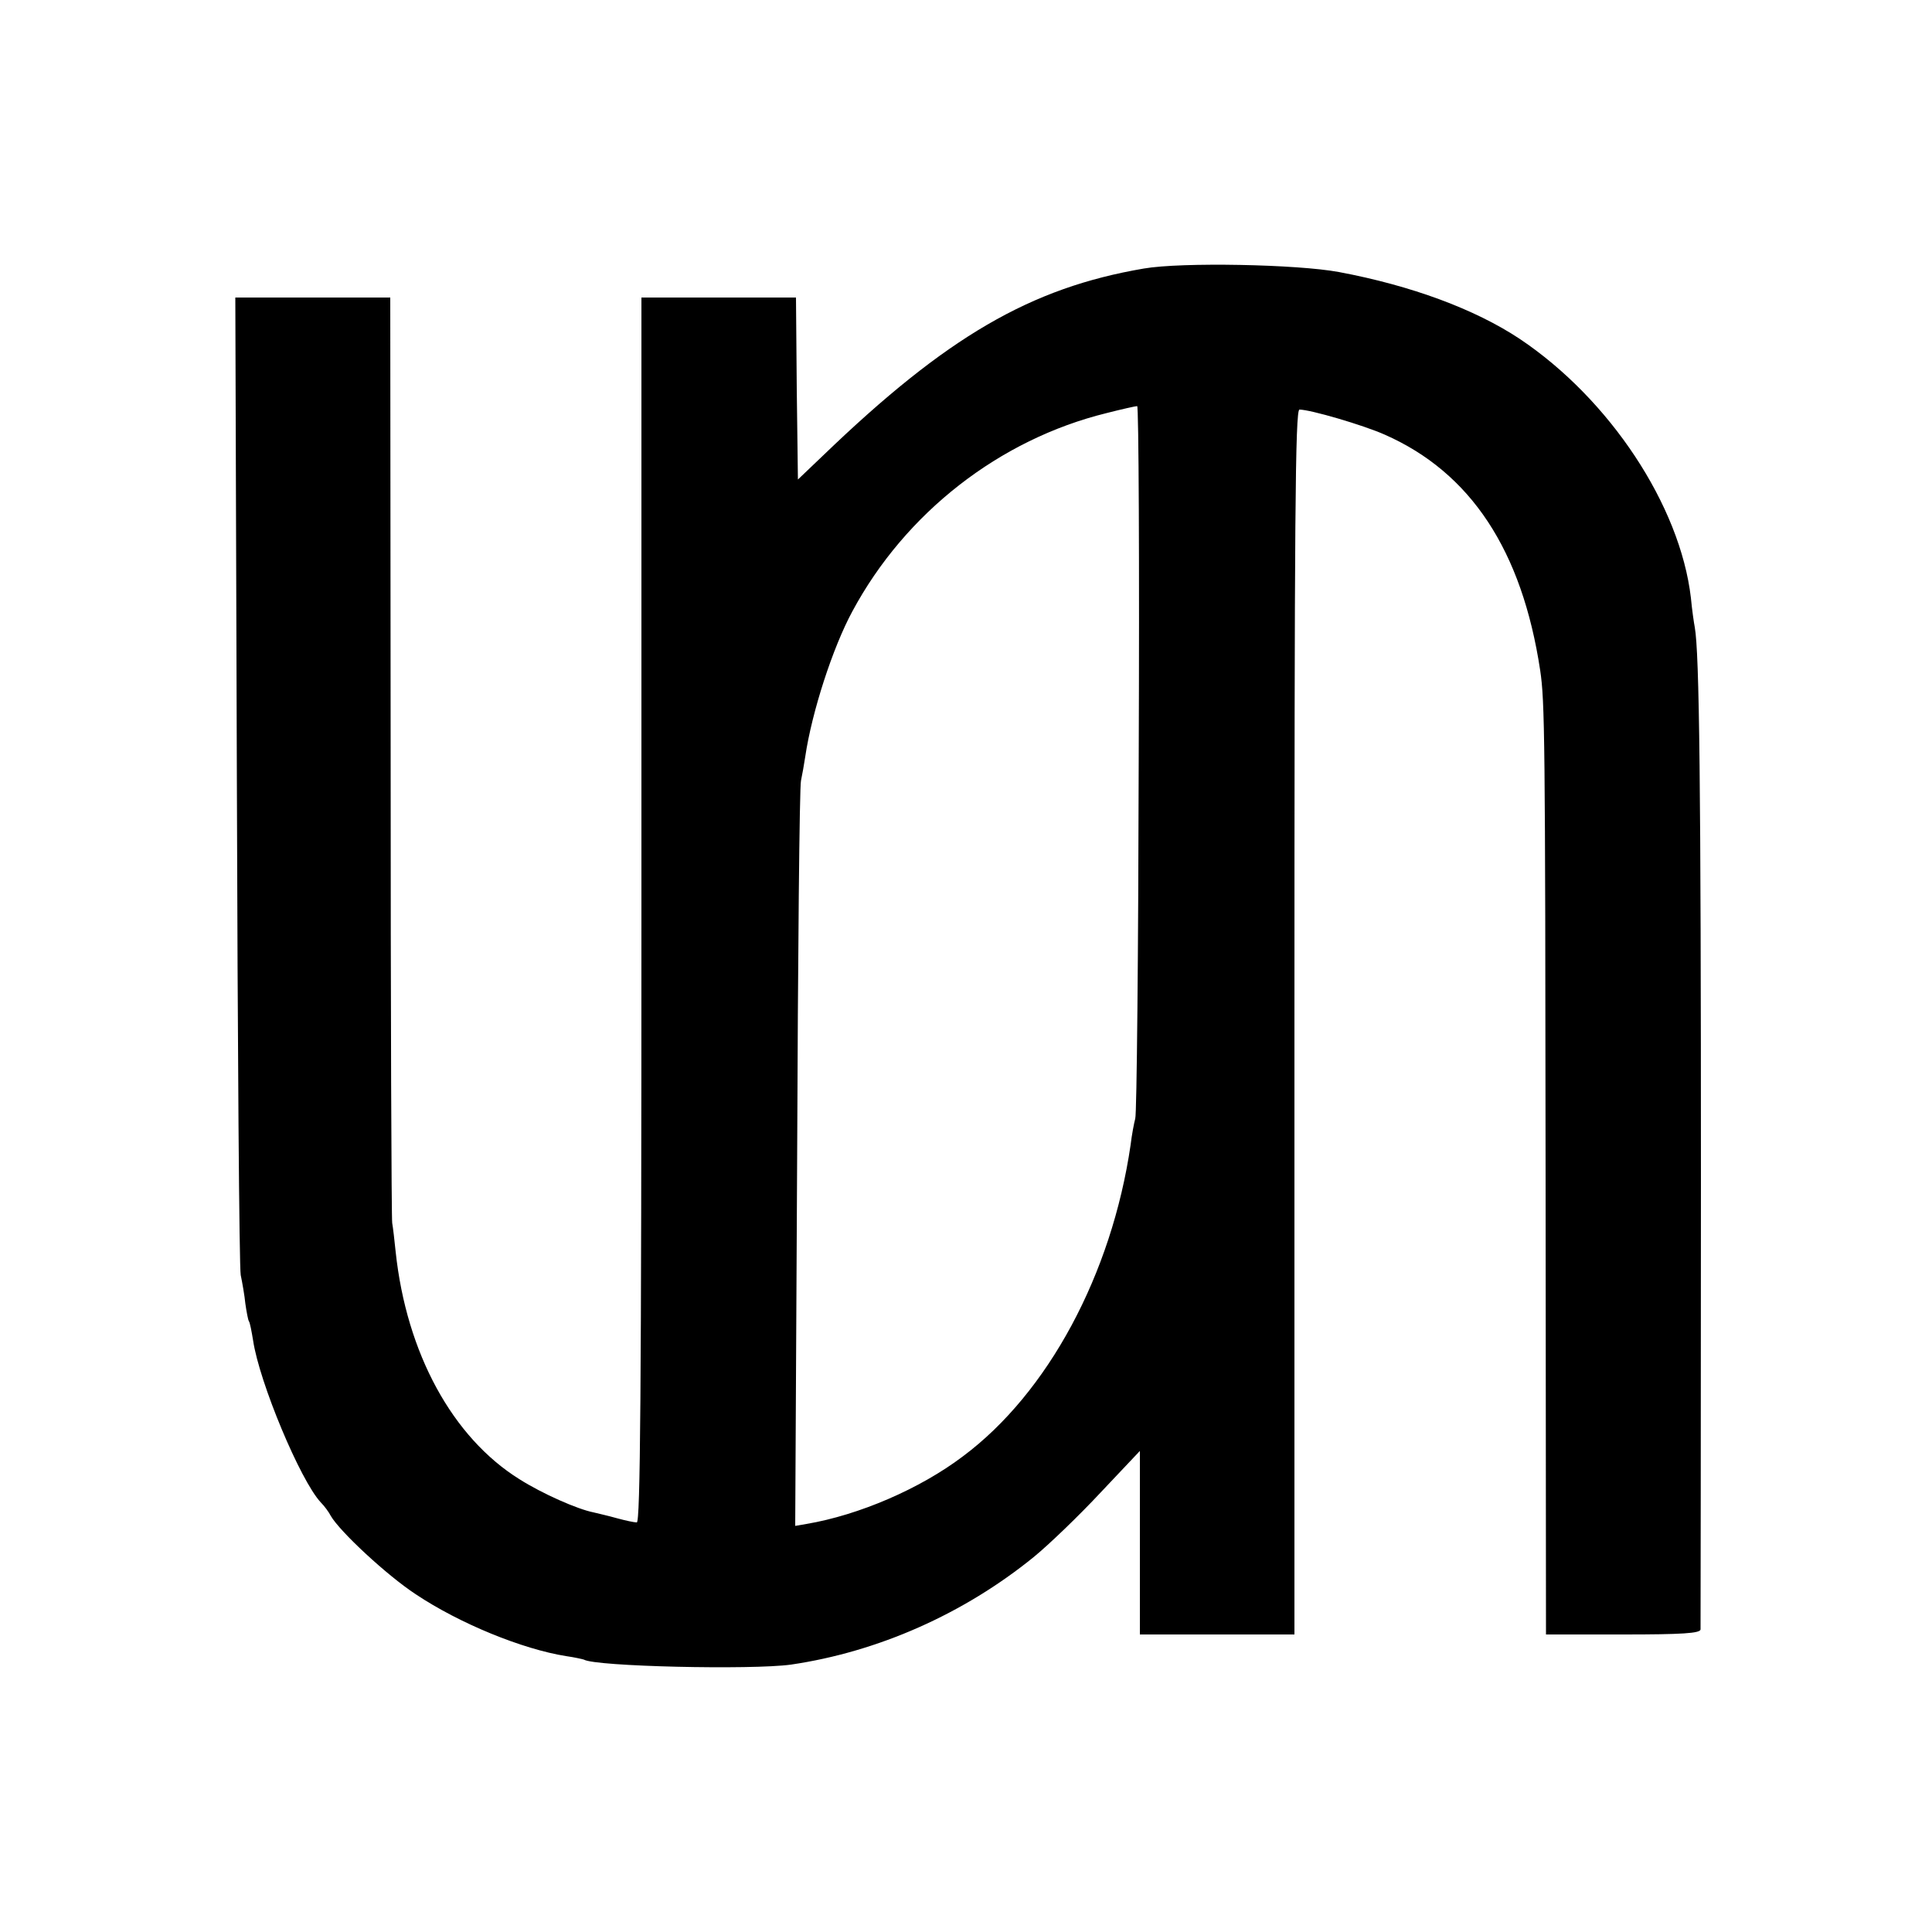 <?xml version="1.0" standalone="no"?>
<!DOCTYPE svg PUBLIC "-//W3C//DTD SVG 20010904//EN"
 "http://www.w3.org/TR/2001/REC-SVG-20010904/DTD/svg10.dtd">
<svg version="1.0" xmlns="http://www.w3.org/2000/svg"
 width="500pt" height="500pt" viewBox="0 0 500 500"
 preserveAspectRatio="xMidYMid meet">
<g transform="translate(0,500) scale(0.1,-0.1)"
fill="#000000" stroke="none">
<path d="M2960 4305 c-293 -50 -510 -176 -829 -483 l-66 -63 -3 235 -2 236
-200 0 -200 0 0 -1585 c0 -1261 -3 -1585 -12 -1585 -7 0 -30 5 -52 11 -21 6
-48 12 -60 15 -41 8 -132 48 -192 86 -173 108 -292 326 -320 588 -3 30 -7 64
-9 75 -2 11 -4 554 -4 1208 l-1 1187 -200 0 -201 0 4 -1247 c2 -687 6 -1264
10 -1283 4 -19 10 -53 12 -74 3 -21 7 -42 9 -45 3 -4 7 -26 11 -50 16 -108
122 -362 175 -419 9 -9 21 -25 26 -35 23 -40 144 -153 220 -203 114 -76 276
-142 389 -160 22 -3 43 -8 46 -9 29 -18 434 -27 536 -13 225 33 447 131 629
279 39 32 116 106 172 166 l102 108 0 -238 0 -237 200 0 200 0 0 1585 c0 1301
2 1585 13 1585 28 0 165 -40 221 -65 222 -98 355 -299 402 -610 12 -81 13
-168 14 -1318 l1 -1177 200 0 c152 0 199 3 200 13 0 6 1 532 1 1167 0 1014 -4
1361 -16 1427 -2 10 -7 44 -10 76 -28 239 -210 514 -443 670 -116 77 -281 138
-468 173 -107 20 -407 26 -505 9z m-13 -1267 c-1 -502 -5 -922 -9 -933 -3 -11
-9 -42 -12 -68 -49 -335 -214 -642 -434 -806 -111 -84 -269 -152 -405 -175
l-29 -5 5 952 c2 524 6 963 10 977 3 14 8 42 11 62 17 115 71 282 122 376 137
255 381 445 658 513 39 10 75 18 79 18 4 1 6 -410 4 -911z"/>
</g>
</svg>
